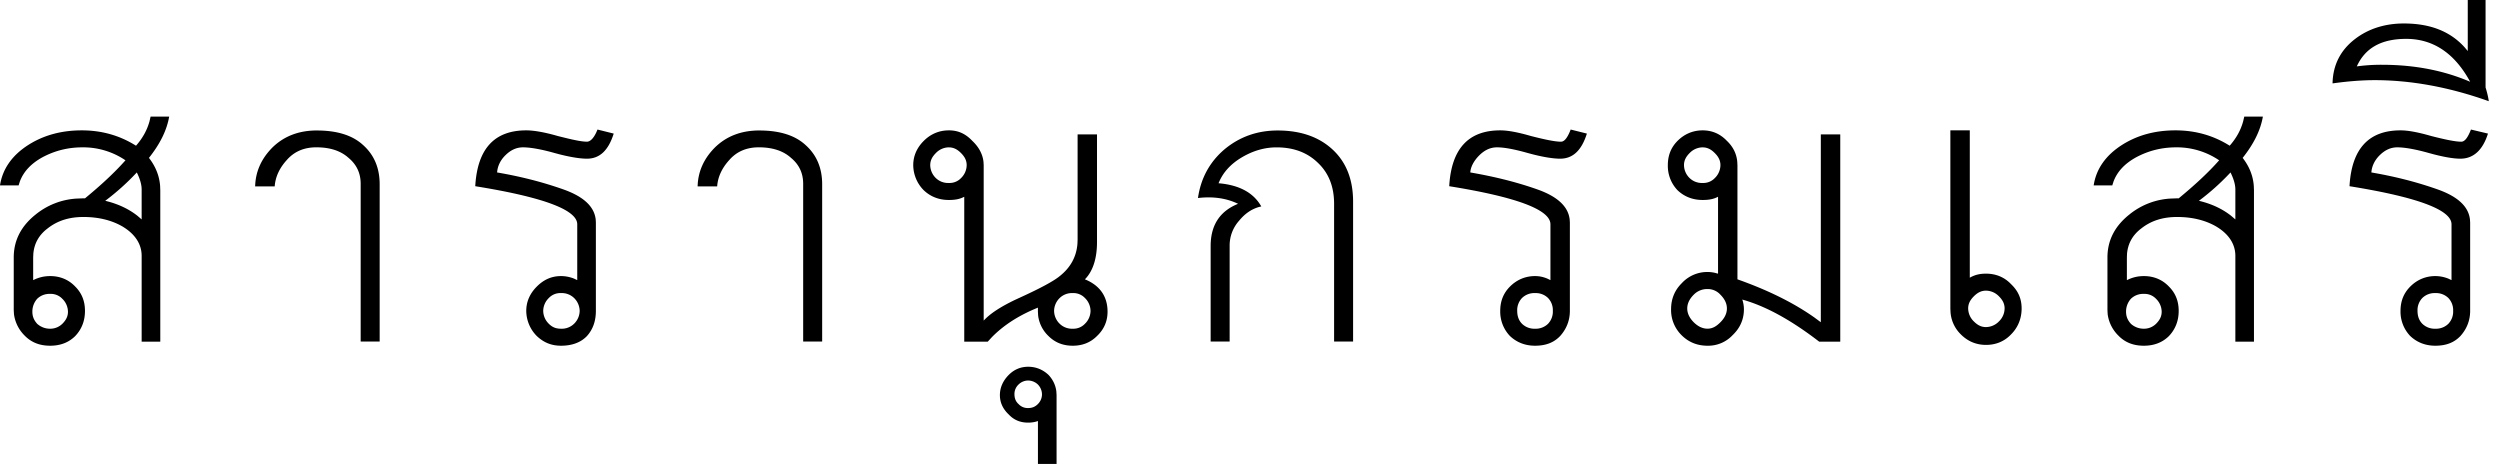 <svg xmlns="http://www.w3.org/2000/svg" width="97" height="18"><path fill="#000" fill-rule="nonzero" d="M39.895 14.23c.3 0 .567.11.786.315.17.181.275.397.305.638l.009.147V18h-.723v-1.665c-.109.041-.24.063-.377.063-.3 0-.549-.096-.754-.314-.218-.205-.345-.454-.345-.754s.127-.567.345-.785c.205-.205.454-.315.754-.315Zm0 .534a.53.53 0 0 0-.377.157.499.499 0 0 0-.157.377c0 .15.048.282.157.377a.48.48 0 0 0 .377.157c.15 0 .268-.047.377-.157a.53.53 0 0 0 .157-.377.554.554 0 0 0-.157-.377.554.554 0 0 0-.377-.157ZM23.183 5.026l.629.157c-.205.655-.546.974-1.037.974-.25 0-.607-.053-1.058-.167l-.199-.053c-.532-.15-.952-.22-1.225-.22-.245 0-.473.096-.69.314-.206.205-.301.442-.315.66.873.15 1.73.36 2.576.66.786.279 1.196.668 1.25 1.17l.006.118v3.424c0 .368-.1.7-.345.974-.246.259-.596.377-1.005.377-.369 0-.67-.118-.943-.377a1.398 1.398 0 0 1-.408-.974c0-.369.149-.683.408-.943.273-.273.574-.408.943-.408.185 0 .362.04.517.104l.11.053V8.702c0-.56-1.323-1.054-3.957-1.477.082-1.446.737-2.167 1.979-2.167.286 0 .706.07 1.225.22l.369.091c.338.081.588.128.762.128.12 0 .248-.12.361-.36l.047-.11Zm37.76 0 .628.157c-.205.655-.546.974-1.037.974-.25 0-.607-.053-1.058-.167l-.199-.053c-.532-.15-.92-.22-1.193-.22-.246 0-.473.096-.691.314-.205.205-.332.442-.346.66.874.15 1.761.36 2.607.66.786.279 1.196.668 1.25 1.17l.007.118v3.424c0 .368-.131.7-.377.974-.246.259-.564.377-.974.377-.368 0-.7-.118-.974-.377a1.367 1.367 0 0 1-.377-.974c0-.369.118-.683.377-.943.273-.273.606-.408.974-.408.186 0 .343.04.49.104l.107.053V8.702c0-.56-1.293-1.054-3.927-1.477.082-1.446.738-2.167 1.98-2.167.286 0 .675.07 1.193.22.532.136.93.22 1.162.22.12 0 .225-.121.332-.361l.045-.11ZM6.564 4.524c-.095.545-.362 1.07-.785 1.602.25.322.4.677.433 1.08l.007.176v5.875h-.723v-3.33c0-.478-.28-.876-.785-1.163-.423-.232-.917-.345-1.476-.345-.546 0-1 .14-1.383.44-.34.254-.522.583-.558.979l-.007.152v.88c.191-.096.4-.158.66-.158.382 0 .714.135.973.408.26.26.377.574.377.943 0 .368-.117.7-.377.974-.259.259-.591.377-.973.377-.423 0-.746-.136-1.006-.409a1.423 1.423 0 0 1-.399-.818l-.009-.156V9.99c0-.683.302-1.229.848-1.665a2.778 2.778 0 0 1 1.59-.62l.232-.009h.094c.615-.505 1.148-.998 1.571-1.476a2.913 2.913 0 0 0-1.665-.503c-.573 0-1.075.132-1.54.377-.448.243-.746.556-.893.949l-.048.15H0c.096-.627.458-1.16 1.1-1.57.6-.382 1.295-.565 2.073-.565s1.477.2 2.104.596c.246-.28.426-.59.524-.947l.042-.183h.722Zm30.252.534c.368 0 .651.135.91.408.24.227.397.496.433.807l.008.135v6.032c.242-.267.645-.531 1.22-.807l.225-.104c.777-.355 1.275-.626 1.507-.817.418-.332.644-.747.685-1.245l.007-.169V5.215h.753v4.178c0 .655-.17 1.144-.47 1.445.572.232.879.656.879 1.256 0 .369-.136.683-.409.943-.259.259-.573.377-.942.377-.368 0-.683-.118-.942-.377a1.321 1.321 0 0 1-.4-.788l-.009-.155v-.157c-.752.303-1.34.69-1.786 1.145l-.161.175h-.911V7.634c-.178.095-.365.125-.597.125-.369 0-.701-.118-.974-.377a1.398 1.398 0 0 1-.408-.974c0-.368.149-.683.408-.942.273-.273.605-.408.974-.408ZM87.8 4.524c-.095.545-.362 1.07-.785 1.602.25.322.4.677.432 1.08l.007.176v5.875h-.722v-3.33c0-.478-.28-.876-.785-1.163-.423-.232-.917-.345-1.477-.345-.546 0-1 .14-1.382.44-.34.254-.522.583-.559.979l-.006.152v.88c.19-.096.4-.158.66-.158.381 0 .714.135.973.408.26.26.377.574.377.943 0 .368-.118.7-.377.974-.26.259-.592.377-.974.377-.423 0-.746-.136-1.005-.409a1.423 1.423 0 0 1-.4-.818l-.008-.156V9.99c0-.683.302-1.229.848-1.665a2.778 2.778 0 0 1 1.589-.62l.233-.009h.094c.614-.505 1.148-.998 1.57-1.476a2.913 2.913 0 0 0-1.664-.503c-.573 0-1.075.132-1.54.377-.448.243-.747.556-.894.949l-.048.15h-.722c.095-.627.458-1.16 1.1-1.57.6-.382 1.294-.565 2.072-.565s1.477.2 2.105.596c.246-.28.426-.59.523-.947l.043-.183h.722Zm-21.738.534c.368 0 .683.135.942.408.234.222.367.485.4.788l.009.154v4.43c1.216.43 2.2.926 2.982 1.478l.253.187V5.215h.754v8.042h-.817c-1.064-.82-2.056-1.375-2.984-1.634.041.123.063.254.063.377 0 .396-.153.732-.44 1.005a1.298 1.298 0 0 1-.974.409c-.395 0-.732-.136-1.005-.409A1.368 1.368 0 0 1 64.838 12c0-.396.135-.732.408-1.005a1.346 1.346 0 0 1 1.28-.412l.134.035V7.634c-.178.095-.365.125-.597.125-.369 0-.701-.118-.974-.377a1.367 1.367 0 0 1-.377-.974c0-.368.118-.683.377-.942.273-.273.605-.408.974-.408Zm29.811-.032.66.157c-.205.655-.577.974-1.068.974-.25 0-.583-.053-1.028-.167l-.197-.053c-.532-.15-.952-.22-1.225-.22-.246 0-.473.096-.691.314-.205.205-.3.442-.315.66.874.15 1.73.36 2.576.66.786.279 1.196.668 1.25 1.17l.007.118v3.424c0 .368-.131.7-.377.974-.246.259-.564.377-.974.377-.368 0-.7-.118-.974-.377a1.367 1.367 0 0 1-.377-.974c0-.369.118-.683.377-.943.273-.273.606-.408.974-.408.186 0 .363.04.517.104l.111.053V8.702c0-.56-1.324-1.054-3.958-1.477.082-1.446.737-2.167 1.98-2.167.286 0 .674.07 1.193.22.532.136.93.22 1.162.22.12 0 .225-.121.331-.361l.046-.11Zm-19.445.032v5.717c.191-.11.383-.157.629-.157.382 0 .714.135.973.408.273.26.409.56.409.943 0 .382-.136.732-.409 1.005-.259.273-.591.408-.973.408-.423 0-.764-.17-1.037-.471a1.333 1.333 0 0 1-.339-.788l-.007-.154V5.058h.754Zm-46.965.005c.792 0 1.392.19 1.802.573.423.382.635.887.635 1.515v6.1h-.737V7.13c0-.41-.157-.745-.471-1.004-.3-.273-.717-.41-1.249-.41-.478 0-.86.164-1.146.492-.287.314-.444.655-.471 1.023h-.758c.014-.573.24-1.078.676-1.514.45-.437 1.023-.655 1.72-.655Zm20.11 0c.886 0 1.596.245 2.128.736.533.492.799 1.167.799 2.027v5.425h-.737V7.908c0-.669-.212-1.201-.635-1.597-.41-.396-.941-.593-1.597-.593-.464 0-.914.13-1.35.389-.437.259-.738.593-.901 1.003.805.068 1.358.368 1.658.9-.328.069-.614.253-.86.553a1.441 1.441 0 0 0-.368.962v3.726h-.737V9.546c0-.806.354-1.351 1.064-1.638-.45-.218-.969-.293-1.556-.225.11-.764.45-1.392 1.024-1.884.587-.49 1.276-.736 2.067-.736Zm-37.278 0c.792 0 1.392.19 1.802.573.423.382.634.887.634 1.515v6.1h-.737V7.13c0-.41-.157-.745-.47-1.004-.3-.273-.717-.41-1.25-.41-.477 0-.859.164-1.146.492-.286.314-.443.655-.47 1.023H9.9c.014-.573.24-1.078.676-1.514.45-.437 1.023-.655 1.72-.655Zm47.264 6.309a.681.681 0 0 0-.502.188.681.681 0 0 0-.189.503c0 .19.052.366.189.502a.681.681 0 0 0 .502.189.681.681 0 0 0 .503-.189.681.681 0 0 0 .188-.502.681.681 0 0 0-.188-.503.681.681 0 0 0-.503-.188Zm-17.937 0a.681.681 0 0 0-.503.188.71.71 0 0 0-.22.503.71.71 0 0 0 .22.502.681.681 0 0 0 .503.189.612.612 0 0 0 .471-.189.71.71 0 0 0 .22-.502.71.71 0 0 0-.22-.503.612.612 0 0 0-.471-.188Zm41.56.031a.681.681 0 0 0-.502.189.74.74 0 0 0-.189.502c0 .191.066.335.189.471a.741.741 0 0 0 .502.189.664.664 0 0 0 .471-.189c.137-.136.22-.28.22-.47a.71.71 0 0 0-.22-.503.612.612 0 0 0-.47-.189Zm-61.413-.031a.612.612 0 0 0-.472.188.71.71 0 0 0-.22.503.71.71 0 0 0 .22.502c.137.137.28.189.472.189a.681.681 0 0 0 .502-.189.71.71 0 0 0 .22-.502.71.71 0 0 0-.22-.503.681.681 0 0 0-.502-.188Zm72.722 0a.681.681 0 0 0-.502.188.681.681 0 0 0-.189.503c0 .19.052.366.189.502a.681.681 0 0 0 .502.189.681.681 0 0 0 .503-.189.681.681 0 0 0 .188-.502.681.681 0 0 0-.188-.503.681.681 0 0 0-.503-.188Zm-92.544.031a.681.681 0 0 0-.503.189.741.741 0 0 0-.188.502c0 .191.065.335.188.471a.741.741 0 0 0 .503.189.664.664 0 0 0 .47-.189c.137-.136.22-.28.22-.47a.71.71 0 0 0-.22-.503.612.612 0 0 0-.47-.189Zm64.303-.188a.727.727 0 0 0-.534.22c-.15.15-.251.329-.251.534 0 .204.101.383.251.534.15.15.33.25.534.25.205 0 .353-.1.503-.25.15-.15.251-.33.251-.534 0-.205-.101-.384-.251-.534a.66.66 0 0 0-.503-.22Zm10.807.062c-.191 0-.335.084-.472.22-.136.137-.22.28-.22.472a.71.71 0 0 0 .22.502c.137.137.28.22.472.22a.71.71 0 0 0 .502-.22.71.71 0 0 0 .22-.502c0-.191-.083-.335-.22-.472a.71.71 0 0 0-.502-.22Zm9.487-4.586a9.29 9.29 0 0 1-1.226 1.1c.492.117.909.313 1.25.582l.164.14V7.351c0-.191-.066-.414-.188-.66Zm-81.236 0a9.29 9.29 0 0 1-1.225 1.1c.491.117.908.313 1.25.582l.163.14V7.351c0-.191-.065-.414-.188-.66Zm31.508-.974a.71.71 0 0 0-.503.22c-.136.137-.22.28-.22.471a.71.71 0 0 0 .22.503.681.681 0 0 0 .503.188.612.612 0 0 0 .471-.188.71.71 0 0 0 .22-.503c0-.19-.084-.334-.22-.47-.137-.137-.28-.22-.471-.22Zm29.246 0a.71.71 0 0 0-.503.22c-.136.137-.22.28-.22.471a.71.71 0 0 0 .22.503.681.681 0 0 0 .503.188.612.612 0 0 0 .471-.188.71.71 0 0 0 .22-.503c0-.19-.084-.334-.22-.47-.136-.137-.28-.22-.471-.22ZM96.44 0v3.393c.054.177.098.343.125.534-1.569-.56-3.05-.817-4.429-.817-.491 0-1.047.044-1.633.126.013-.71.306-1.291.88-1.728.518-.396 1.16-.597 1.884-.597 1.014 0 1.79.297 2.355.919l.127.15V0h.69ZM93.36 1.508c-.955 0-1.588.345-1.916 1.068a7.01 7.01 0 0 1 .974-.063c1.31 0 2.441.237 3.424.66-.6-1.106-1.43-1.665-2.482-1.665Z"/></svg>